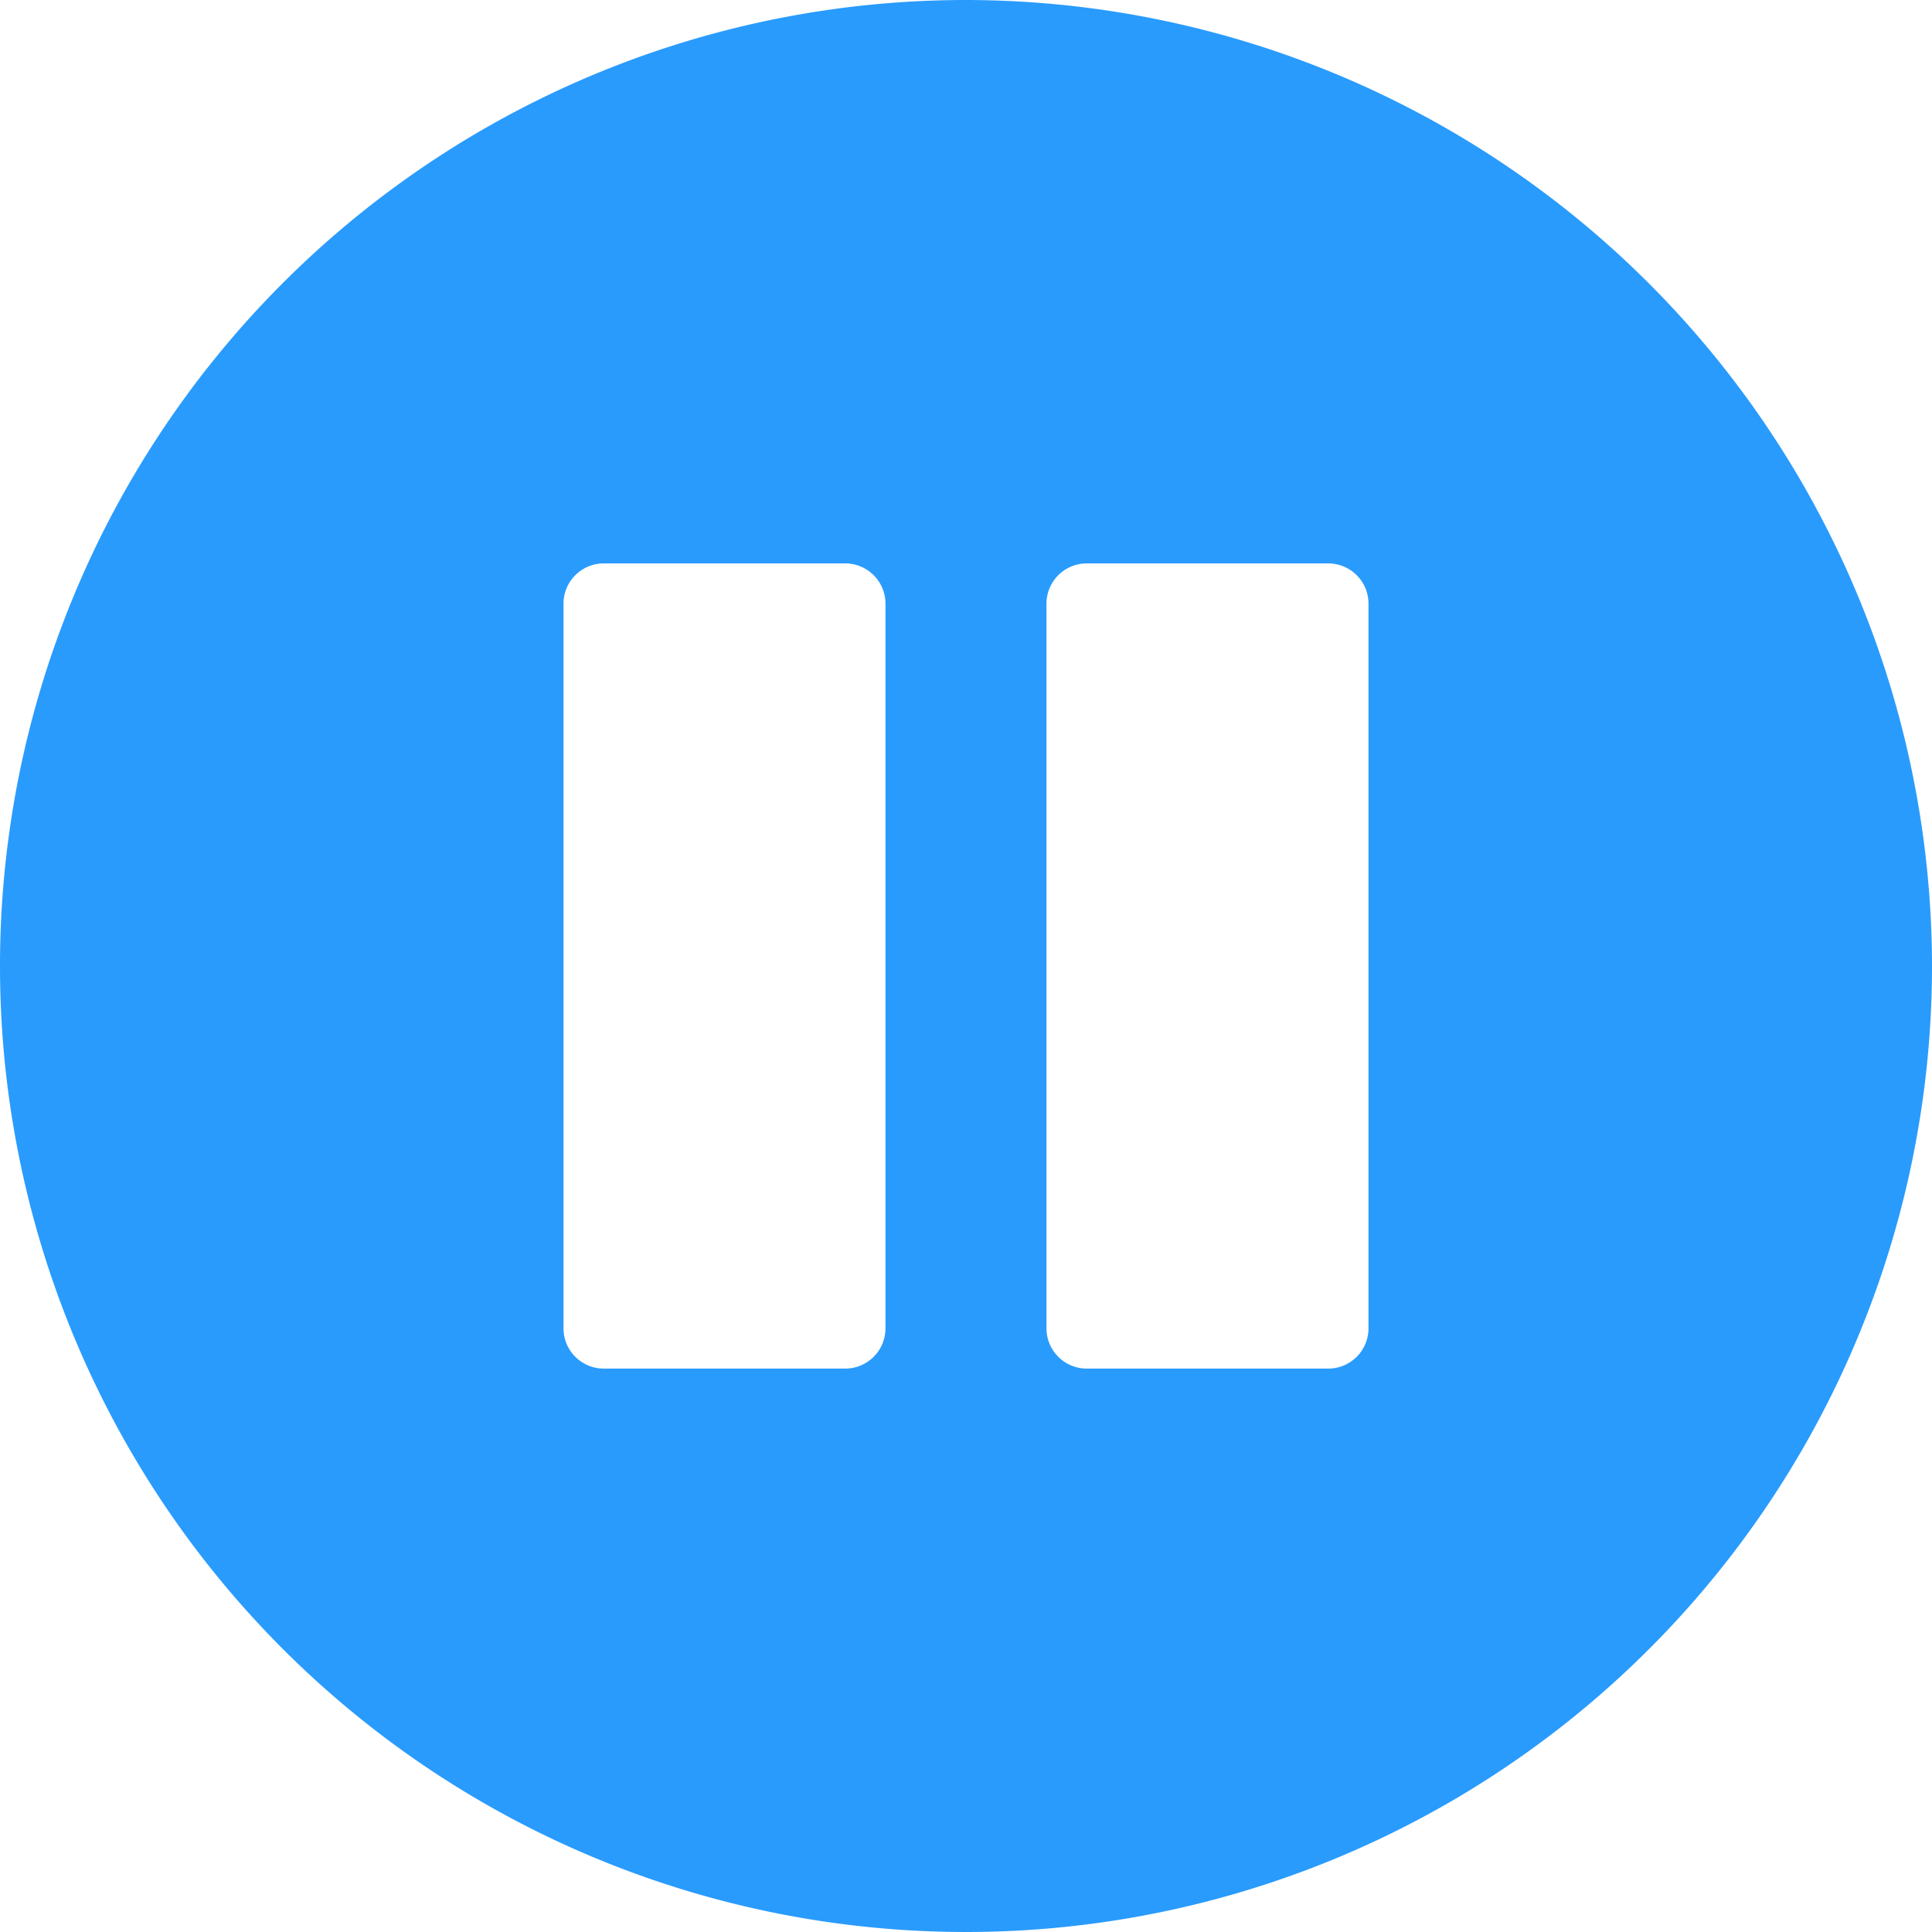 <svg xmlns="http://www.w3.org/2000/svg" width="44.75" height="44.75" viewBox="0 0 44.75 44.75"><defs><style>.cls-1{fill:#299bfd;fill-rule:evenodd}</style></defs><path id="Stop" class="cls-1" d="M652.25 1528.5a22.375 22.375 0 1 0 22.375 22.37 22.4 22.4 0 0 0-22.375-22.37zm-1.865 30.77a.933.933 0 0 1-.932.93h-5.594a.933.933 0 0 1-.932-.93v-16.79a.933.933 0 0 1 .932-.93h5.594a.933.933 0 0 1 .932.93v16.79zm11.188 0a.933.933 0 0 1-.933.93h-5.593a.933.933 0 0 1-.933-.93v-16.79a.933.933 0 0 1 .933-.93h5.593a.933.933 0 0 1 .933.93v16.79z" transform="translate(-629.875 -1528.5)"/></svg>